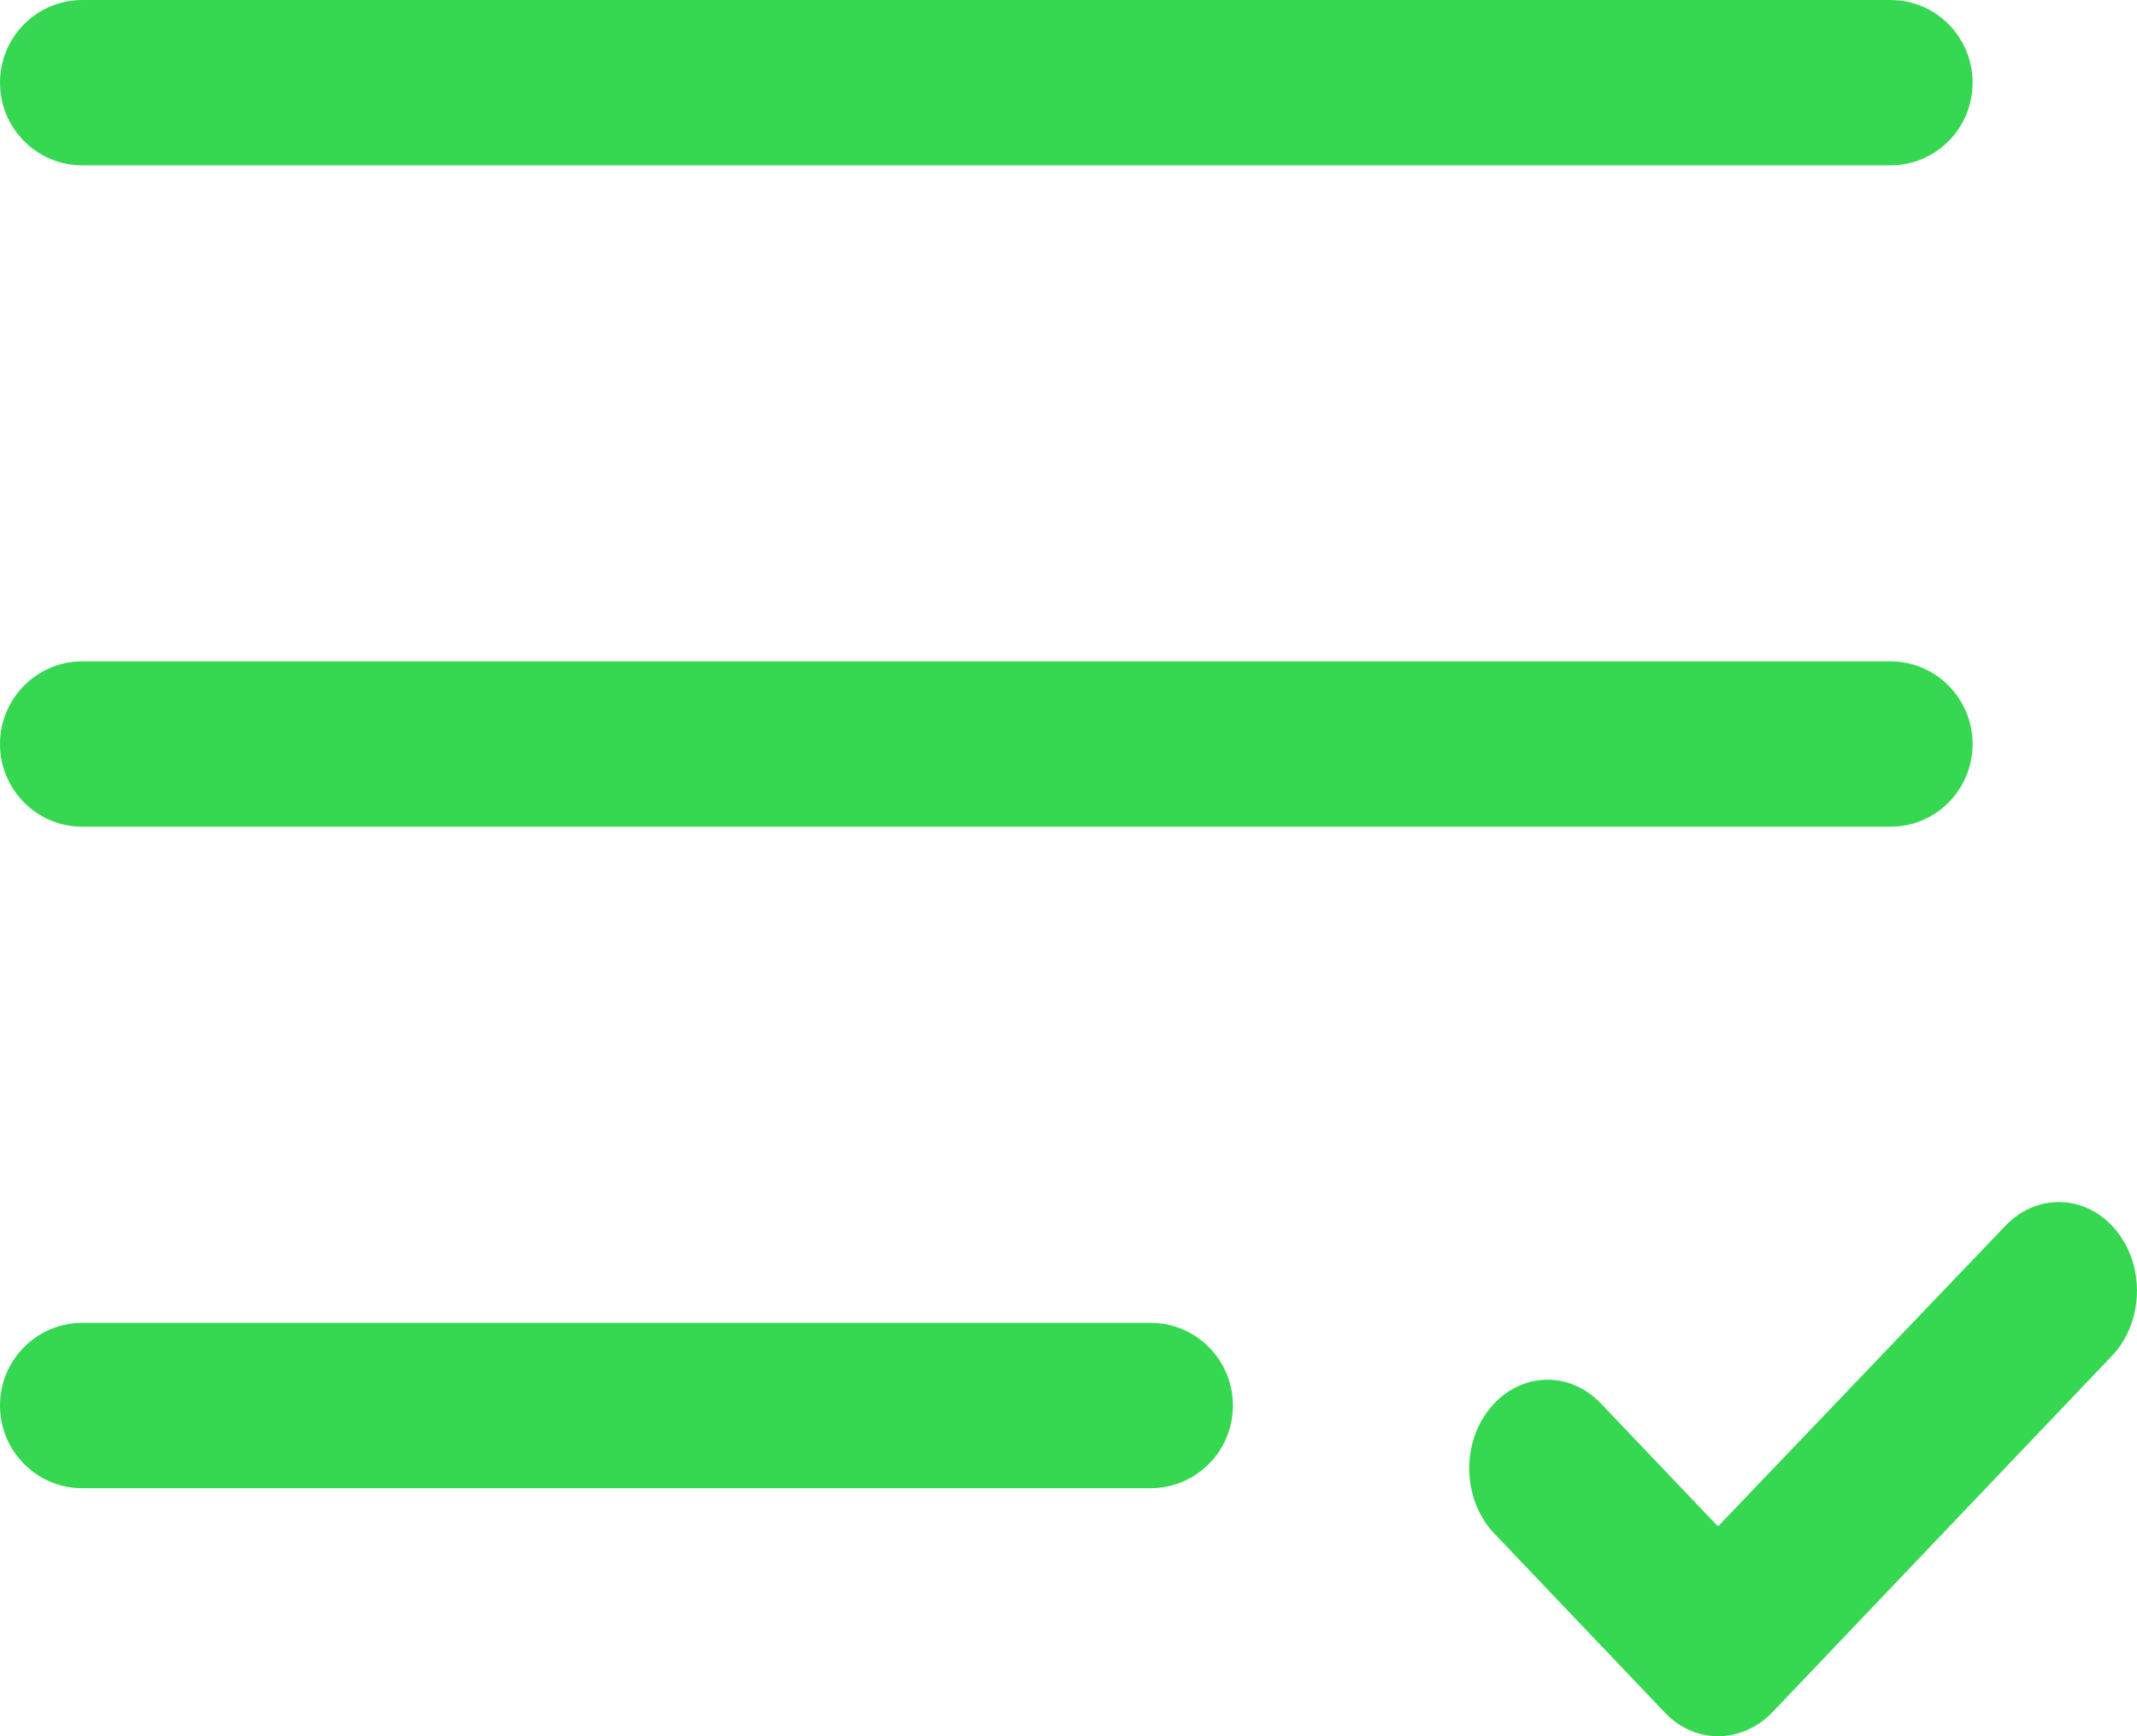 <?xml version="1.0" encoding="UTF-8"?>
<svg width="16px" height="13px" viewBox="0 0 16 13" version="1.1" xmlns="http://www.w3.org/2000/svg" xmlns:xlink="http://www.w3.org/1999/xlink">
    <title>Group 2</title>
    <g id="CLient-Landing" stroke="none" stroke-width="1" fill="none" fill-rule="evenodd">
        <g id="Momotaro-home-Copy-72" transform="translate(-23, -722)" fill="#35D850" fill-rule="nonzero">
            <g id="Group-6" transform="translate(16, 714)">
                <g id="Group" transform="translate(7, 8)">
                    <path d="M0,0.619 C0,0.277 0.276,0 0.615,0 L14.154,0 C14.494,0 14.769,0.277 14.769,0.619 C14.769,0.961 14.494,1.238 14.154,1.238 L0.615,1.238 C0.276,1.238 0,0.961 0,0.619 Z M0.615,6.19 L14.154,6.19 C14.494,6.19 14.769,5.913 14.769,5.571 C14.769,5.23 14.494,4.952 14.154,4.952 L0.615,4.952 C0.276,4.952 0,5.23 0,5.571 C0,5.913 0.276,6.19 0.615,6.19 Z M8.615,9.905 L0.615,9.905 C0.276,9.905 0,10.182 0,10.524 C0,10.866 0.276,11.143 0.615,11.143 L8.615,11.143 C8.955,11.143 9.231,10.866 9.231,10.524 C9.231,10.182 8.955,9.905 8.615,9.905 Z M12.863,11.429 L11.991,10.514 C11.837,10.348 11.617,10.289 11.414,10.36 C11.211,10.431 11.057,10.621 11.013,10.856 C10.969,11.092 11.04,11.336 11.2,11.495 L12.467,12.825 C12.575,12.938 12.716,13 12.863,13 C13.011,13 13.155,12.938 13.266,12.825 L15.8,10.165 C15.96,10.006 16.031,9.762 15.987,9.526 C15.943,9.29 15.789,9.1 15.586,9.029 C15.383,8.959 15.163,9.018 15.009,9.184 L12.863,11.429 Z" id="Shape"></path>
                </g>
            </g>
        </g>
    </g>
</svg>